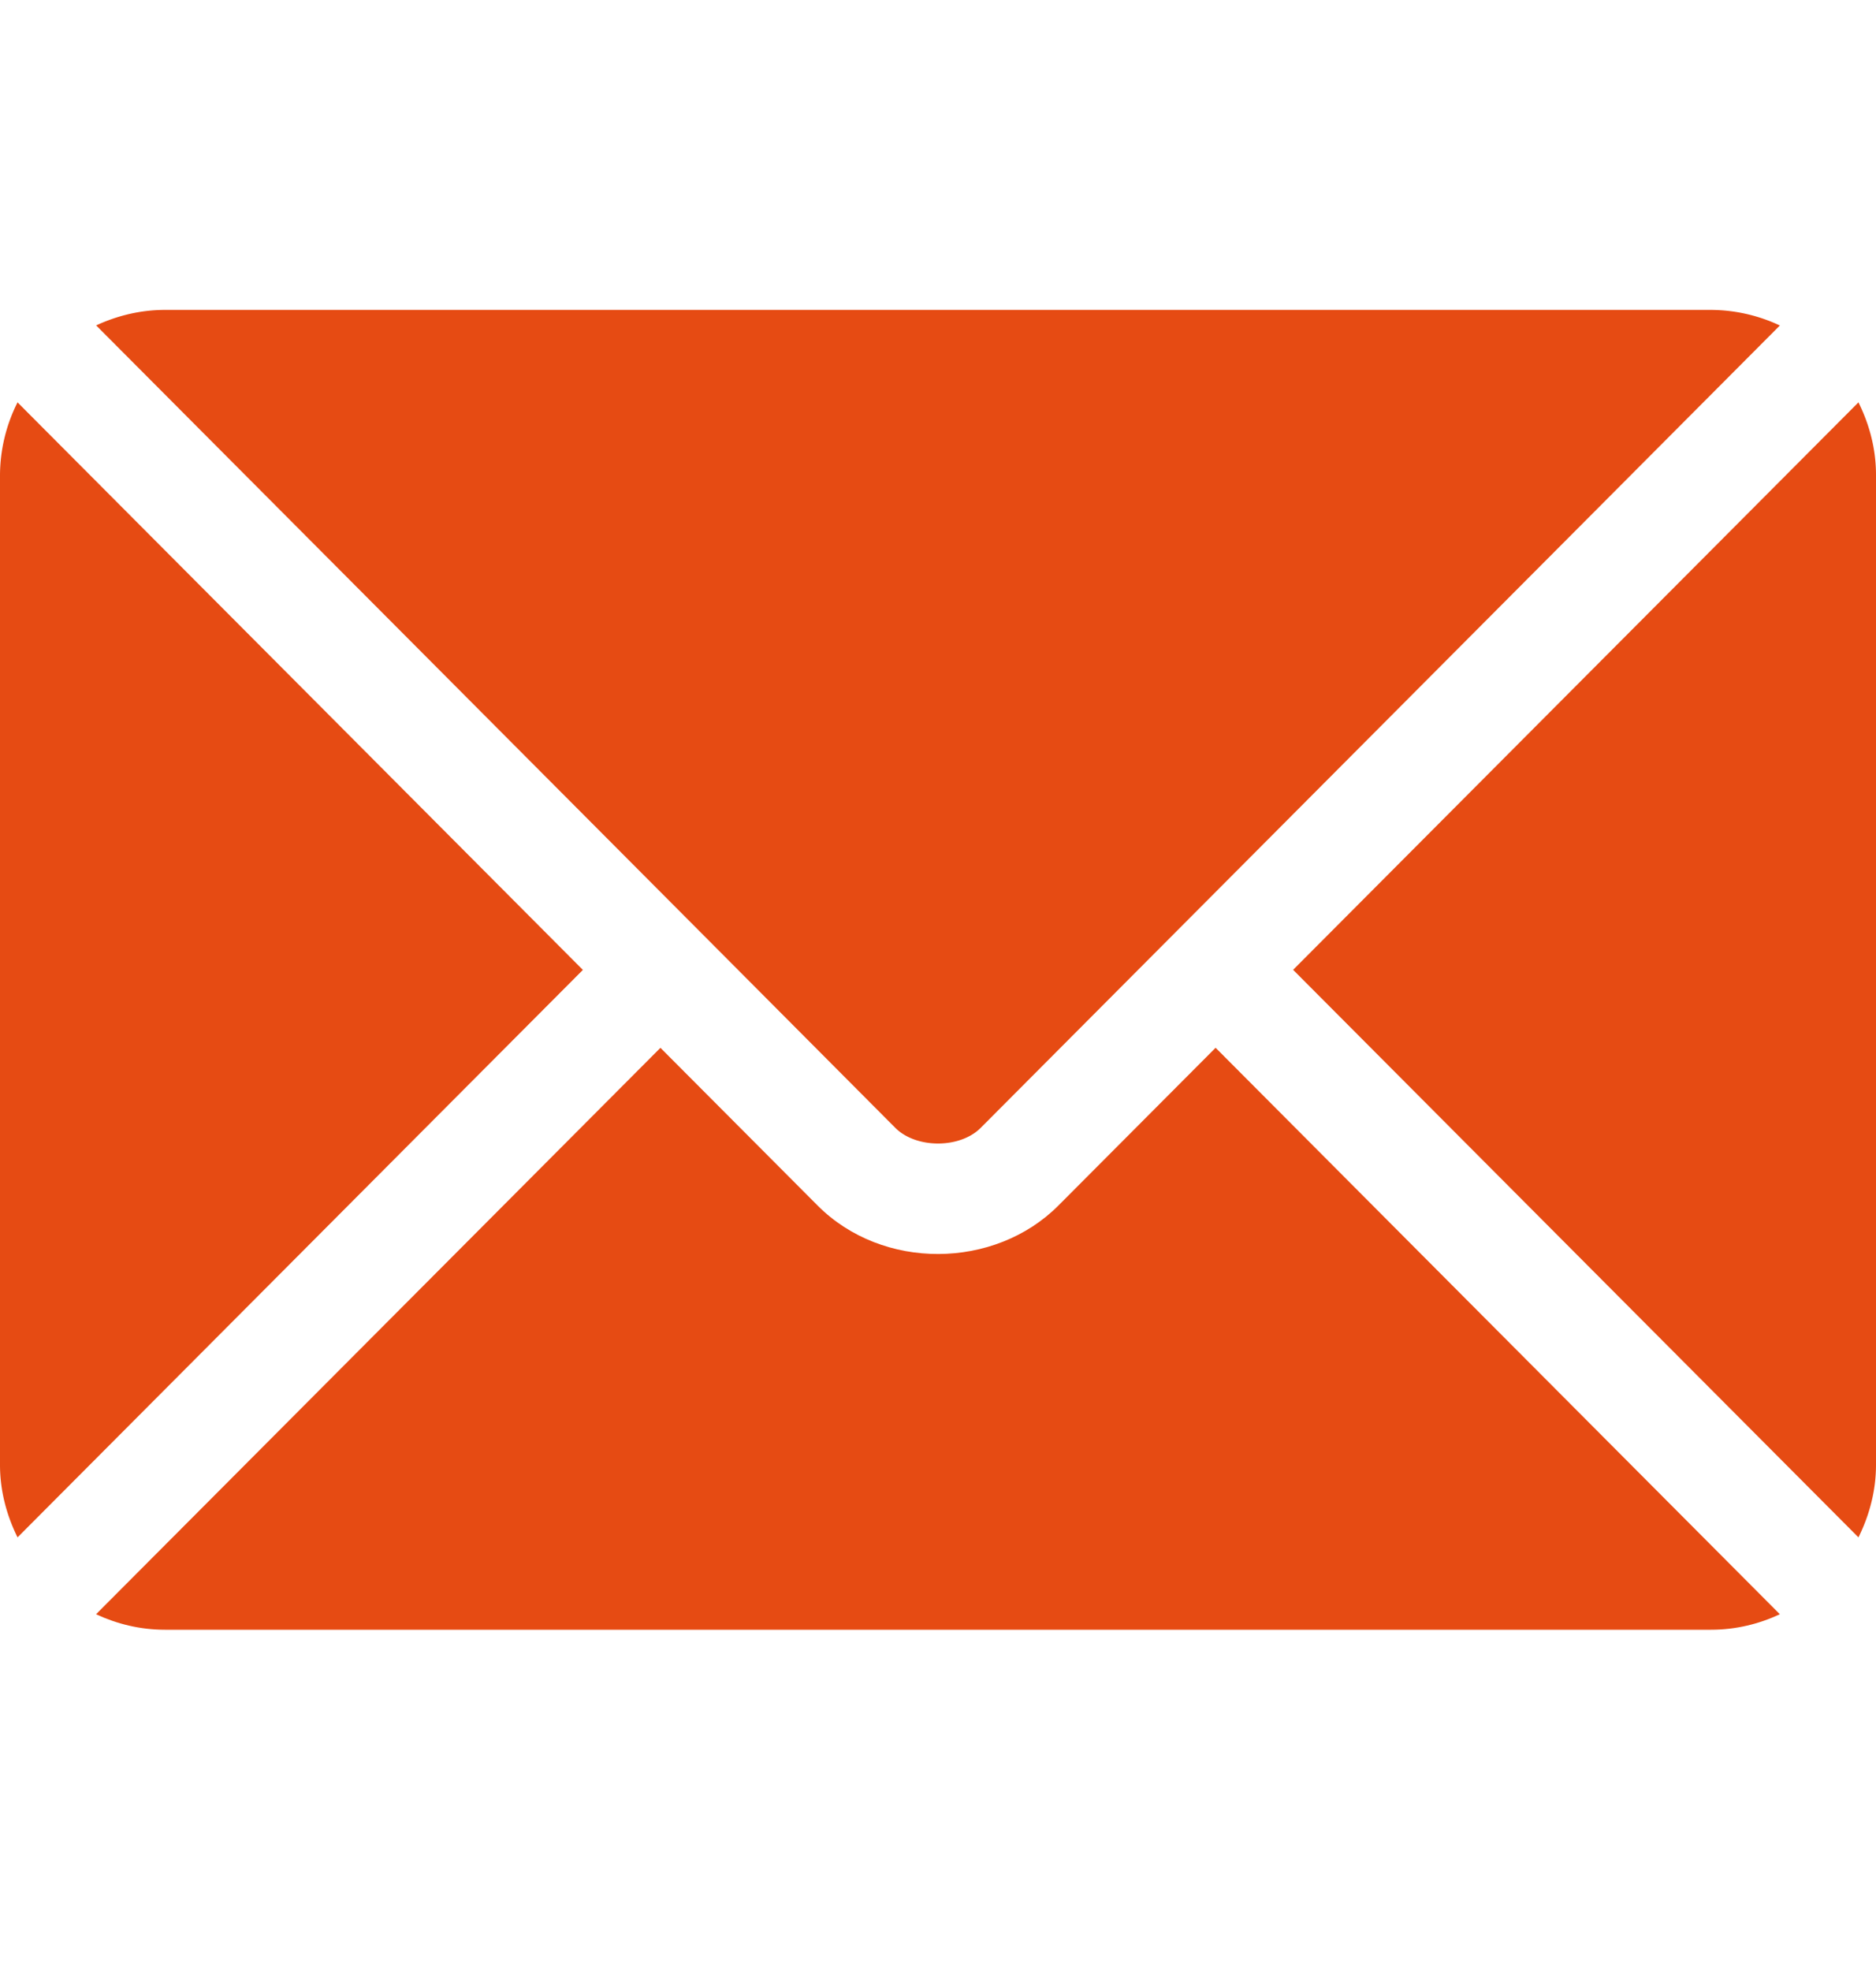 <svg width="20" height="21" fill="none" xmlns="http://www.w3.org/2000/svg"><g clip-path="url(#clip0_1_1649)" fill="#E64B13"><path d="M12.96 11.163l-1.676 1.681c-.68.682-1.874.696-2.568 0l-1.675-1.68-6.017 6.035c.224.104.471.165.734.165h16.484c.263 0 .51-.061.733-.165l-6.016-6.036z"/><path d="M18.242 3.302H1.758c-.263 0-.51.062-.733.165l6.428 6.45.002.001v.001l2.09 2.098c.223.222.688.222.91 0l2.09-2.097v-.002h.002l6.428-6.45a1.74 1.74 0 00-.733-.166zM.187 4.287A1.736 1.736 0 000 5.06v10.547c0 .278.071.538.187.773l6.027-6.046L.187 4.287zm19.626 0l-6.027 6.046 6.027 6.047c.116-.235.187-.495.187-.773V5.06c0-.279-.071-.539-.187-.773z"/></g><defs><clipPath id="clip0_1_1649"><path fill="#fff" transform="translate(0 .333)" d="M0 0h20v20H0z"/></clipPath></defs></svg>